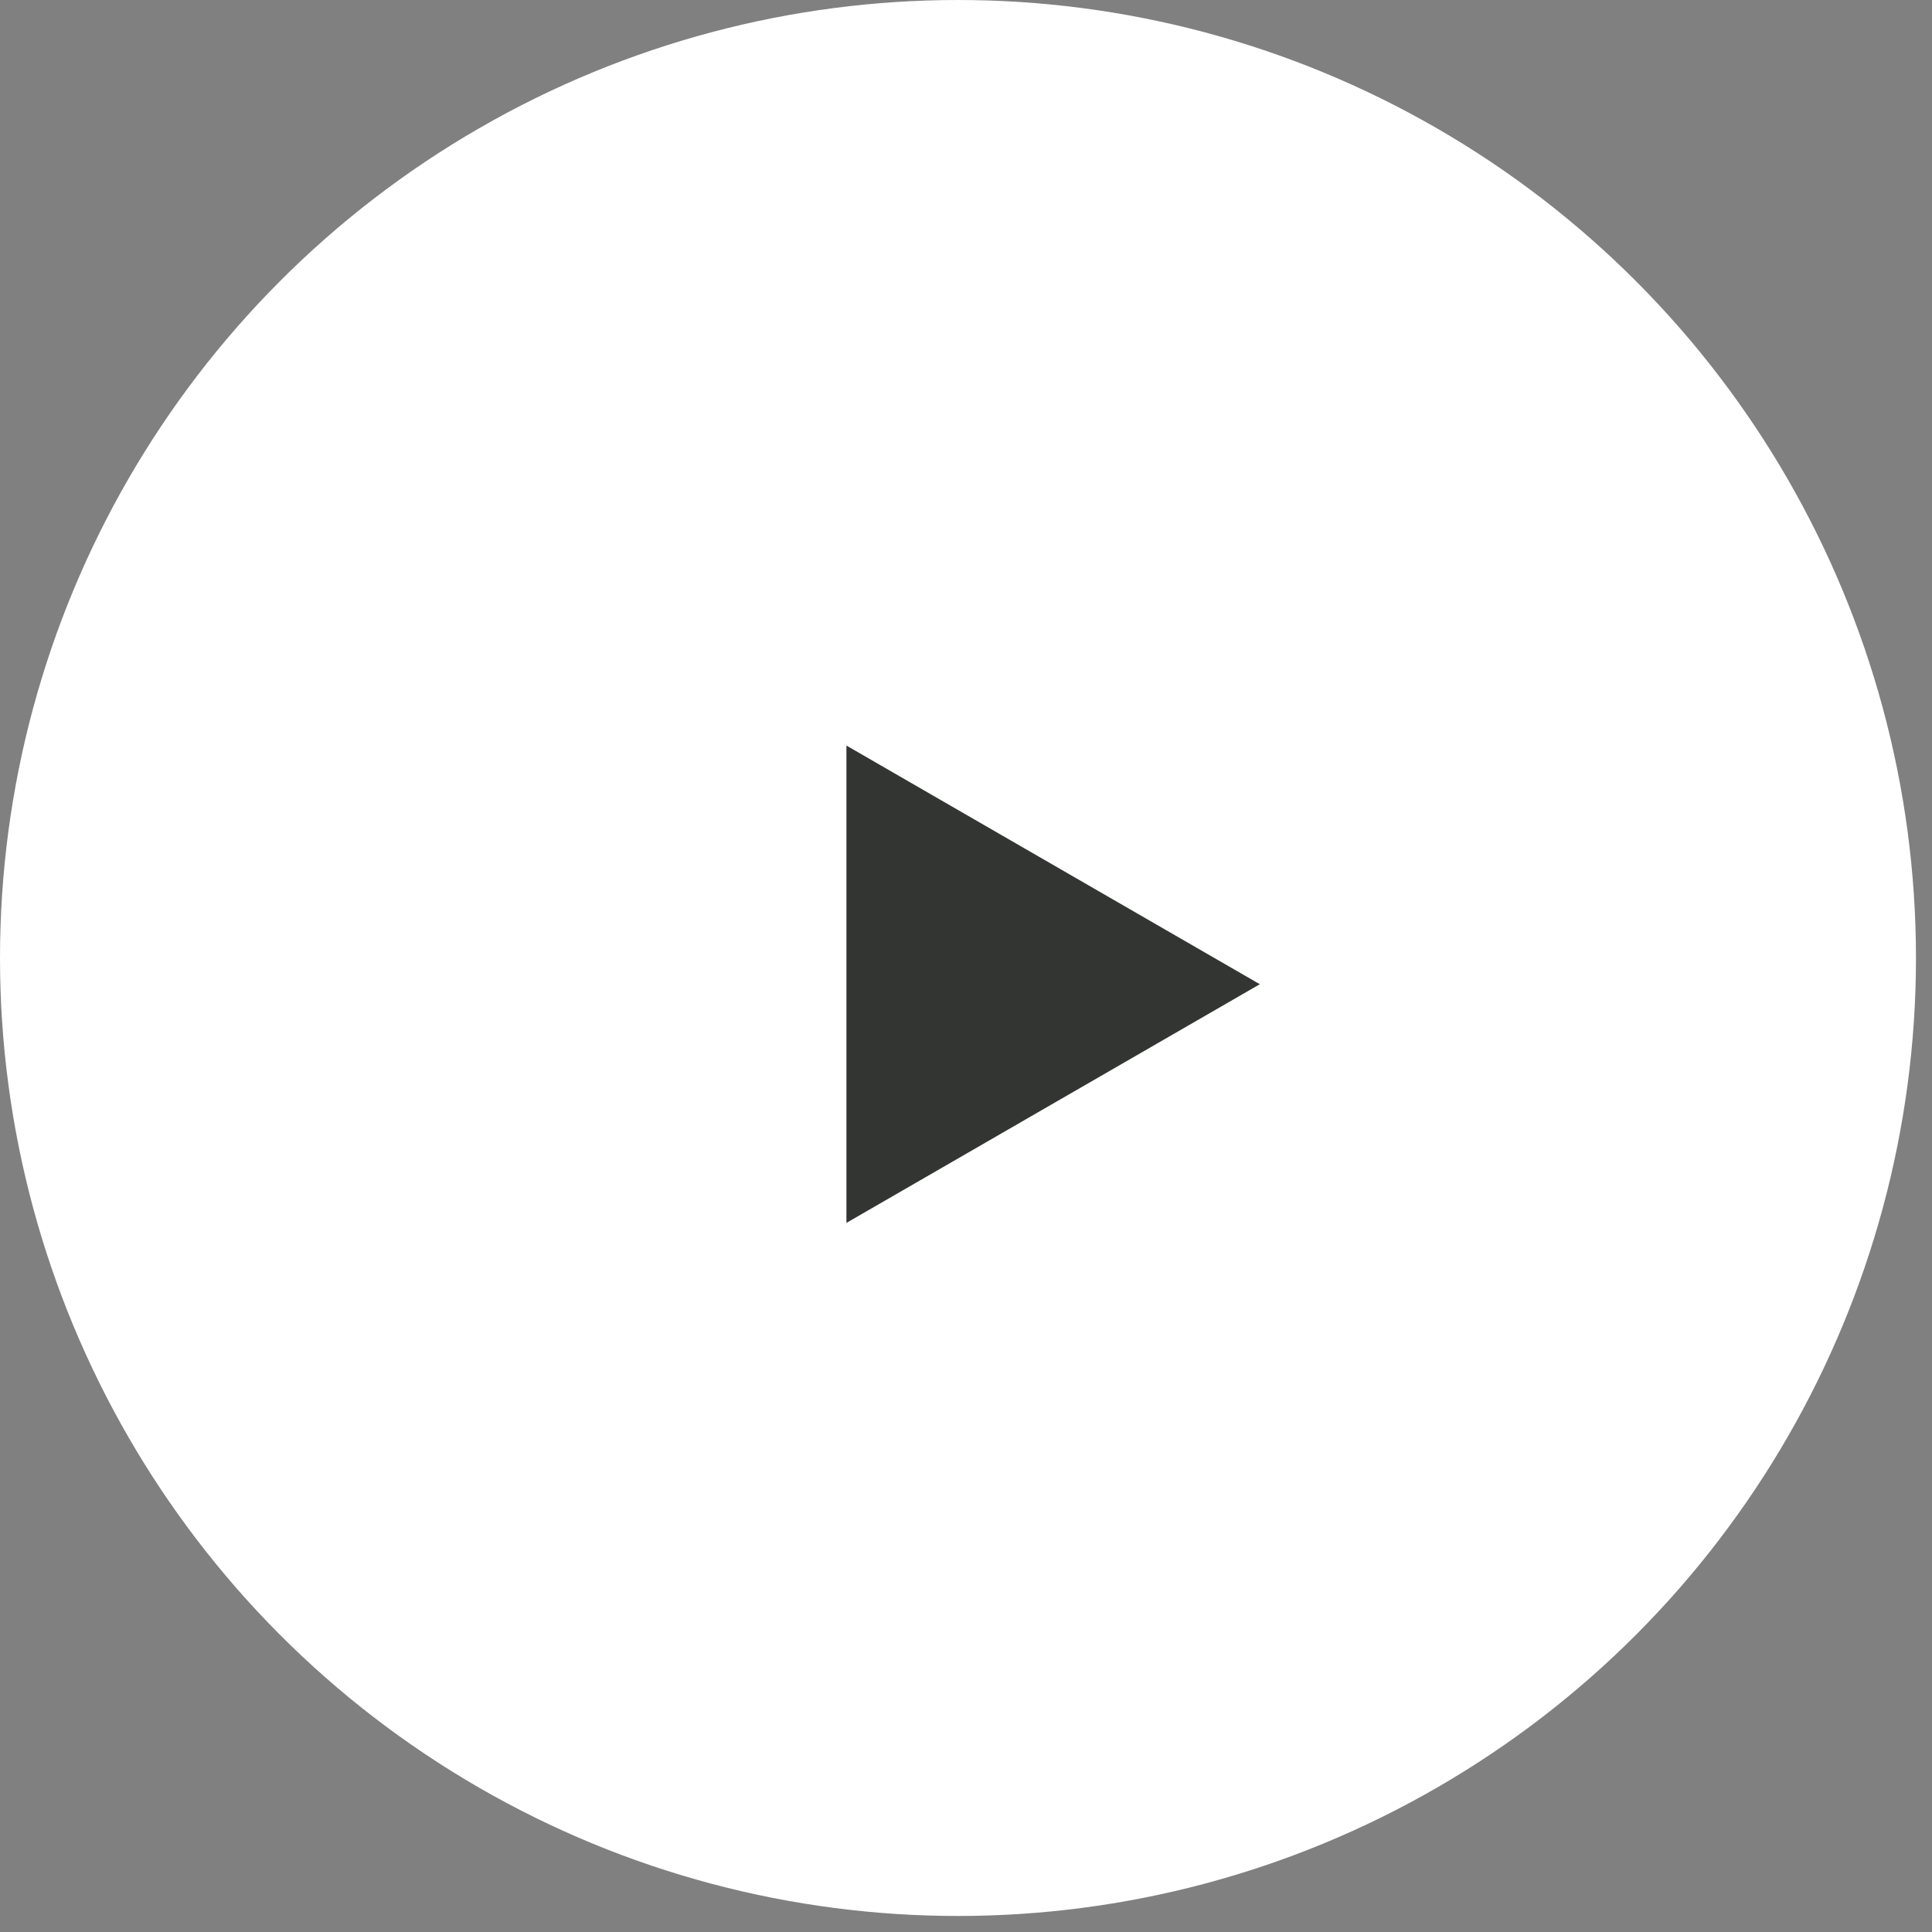 <svg viewBox="0 0 88 88" fill="none" xmlns="http://www.w3.org/2000/svg"><rect x="0" y="0" width="88" height="88" fill="#808080" stroke="none"/><circle cx="43.635" cy="43.635" r="43.635" fill="#fff"/><path d="M57.383 44.83L38.554 55.701V33.96l18.829 10.87z" fill="#333533"/></svg>
